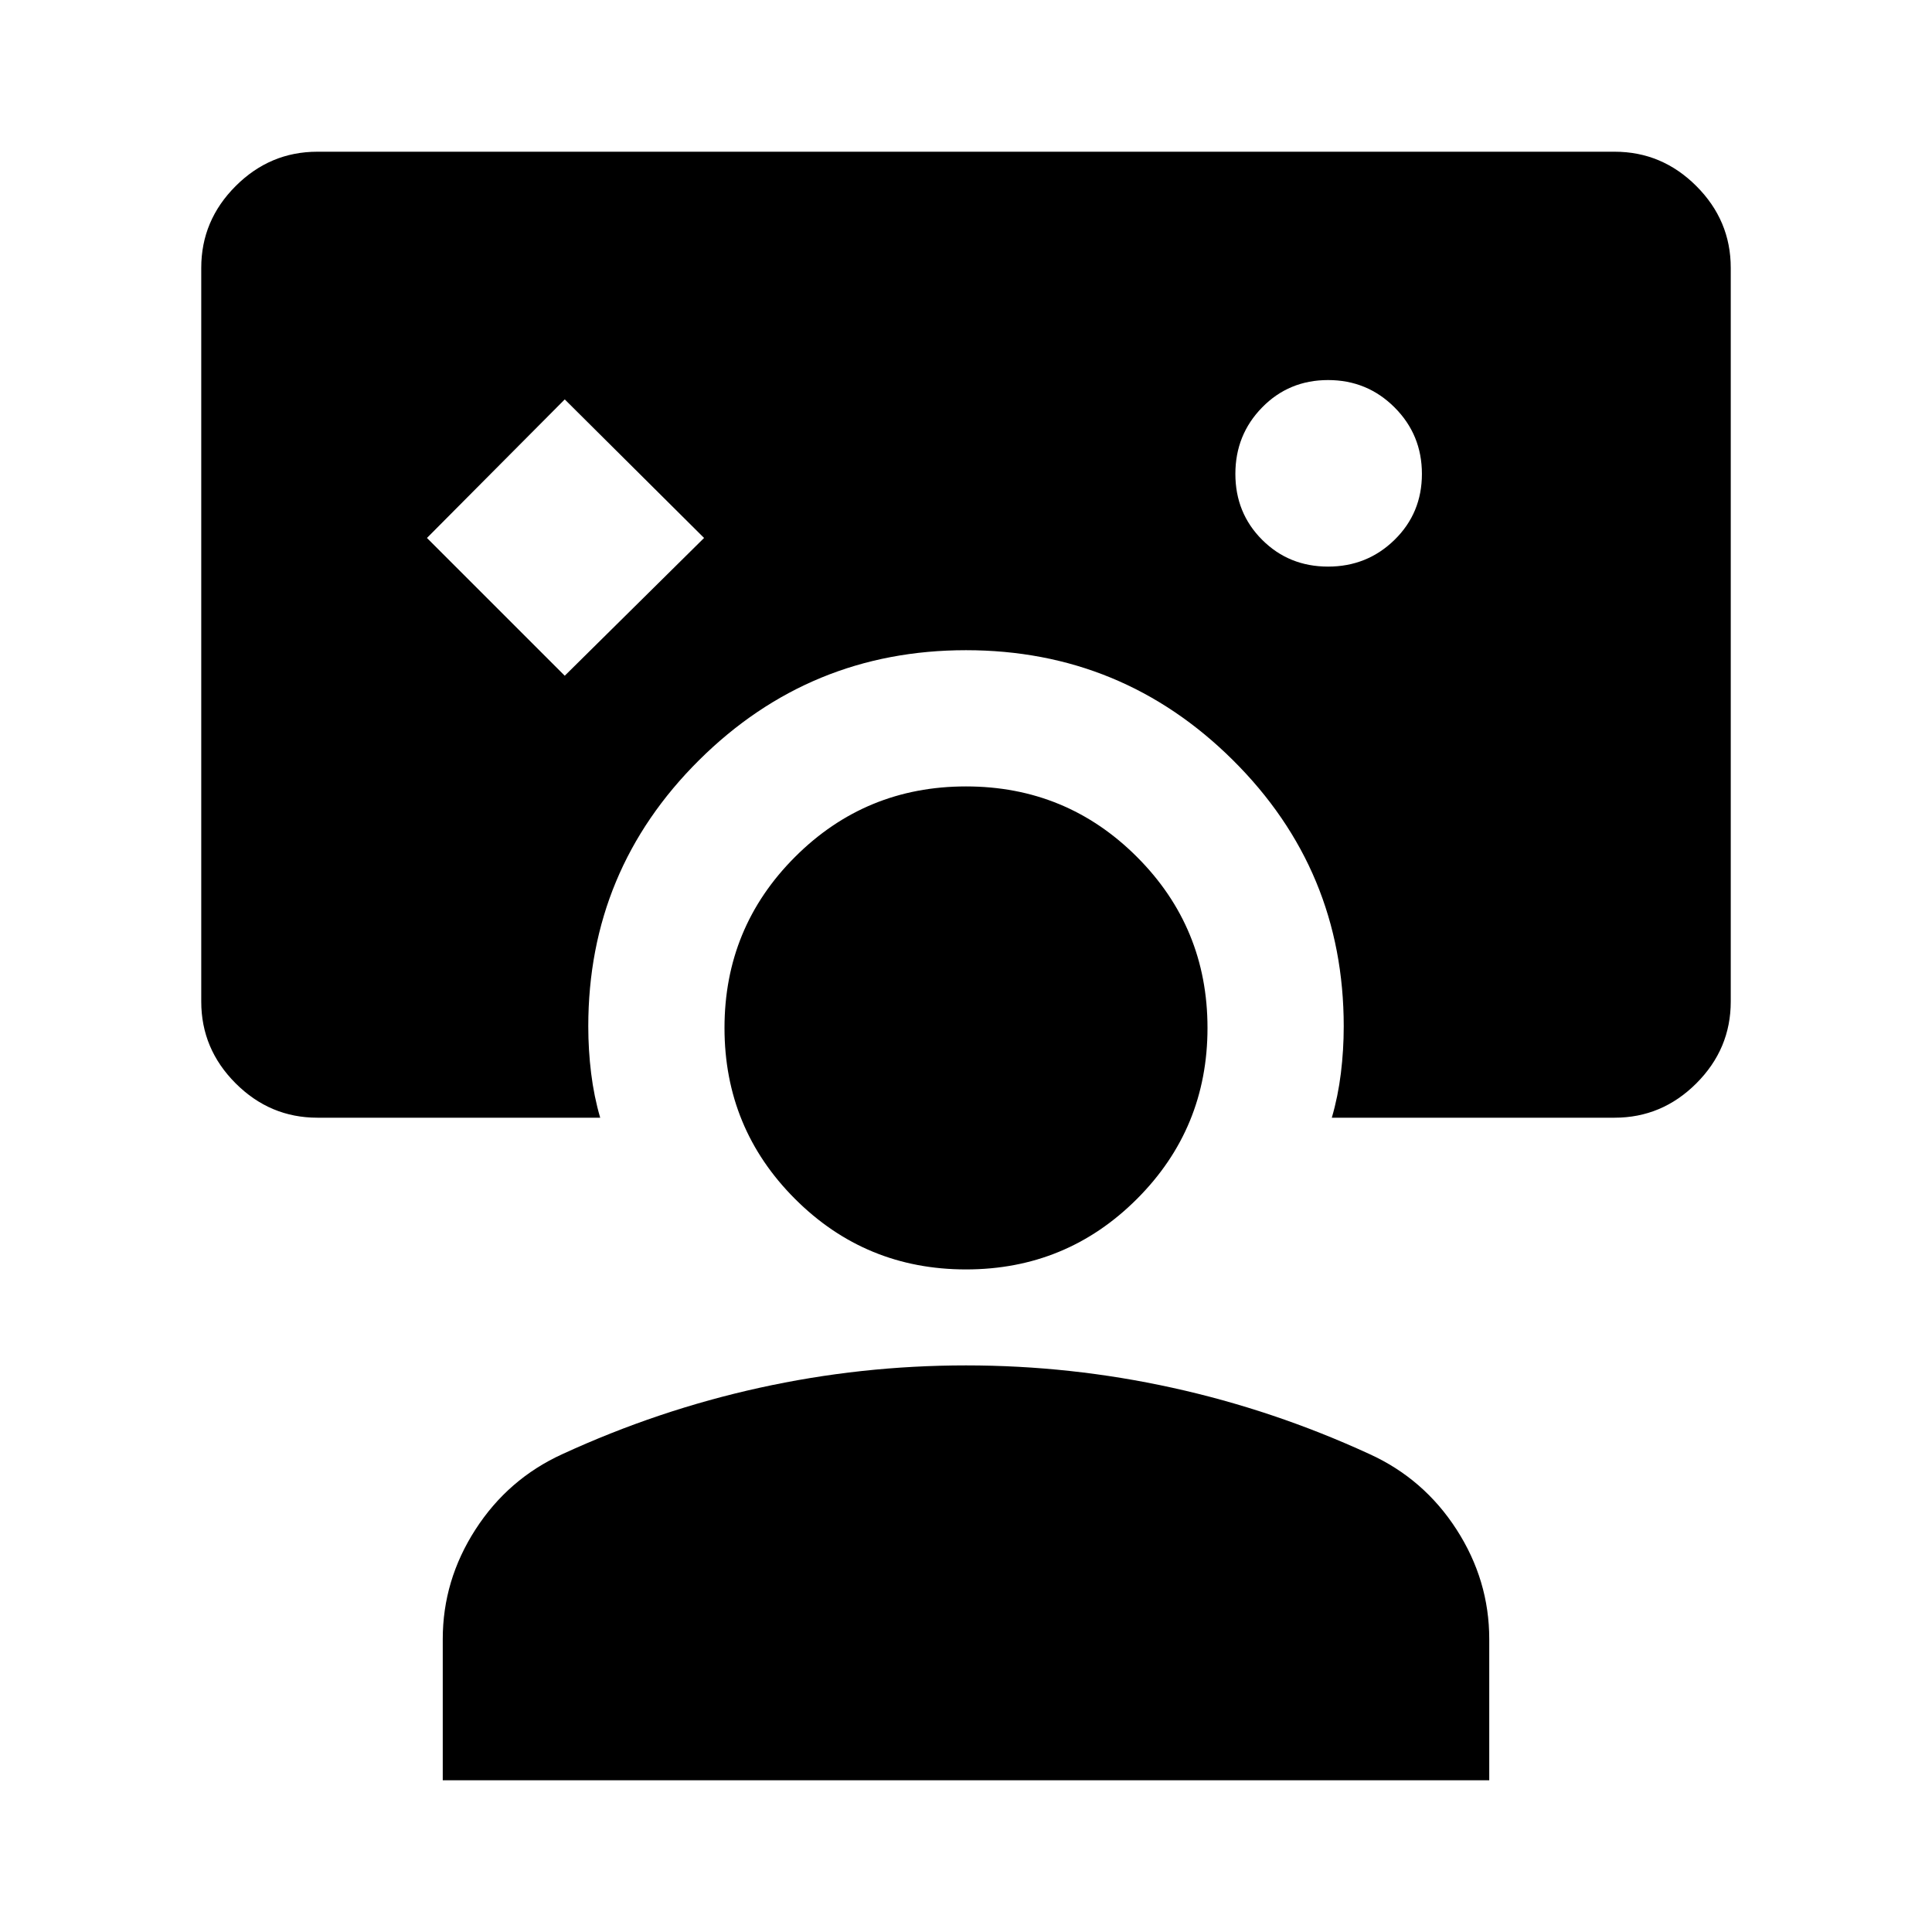 <svg xmlns="http://www.w3.org/2000/svg" height="48" viewBox="0 -960 960 960" width="48"><path d="M157.69-404.62q-23.53 0-40.61-17.08T100-462.31v-364.61q0-23.53 17.08-40.61t40.61-17.08h644.62q23.53 0 40.61 17.08T860-826.92v364.61q0 23.53-17.08 40.61t-40.61 17.08H661.77q3.08-10.53 4.5-22.07 1.42-11.54 1.42-23.31 0-77.61-55.04-132.27-55.04-54.65-132.65-54.65-77.61 0-132.65 54.65-55.04 54.66-55.04 132.27 0 11.77 1.42 23.31t4.5 22.07H157.69Zm122.93-219.61 69.23-68.46-69.23-68.85-68.47 68.85 68.47 68.46Zm379.29-54.23q19.45 0 33.04-13.31t13.59-32.75q0-19.45-13.59-33.04t-33.04-13.59q-19.45 0-32.76 13.59-13.3 13.59-13.3 33.04 0 19.44 13.3 32.75 13.31 13.31 32.76 13.31ZM220-75.39v-70.15q0-29.23 16.23-54.42t43.23-37.5q47.46-21.85 97.96-32.96 50.5-11.12 102.58-11.12t102.58 11.12q50.5 11.11 97.96 32.96 27 12.31 43.23 37.5Q740-174.77 740-145.54v70.15H220Zm260-253.84q-49.92 0-84.96-35.04Q360-399.31 360-449.23q0-49.92 35.04-84.96 35.04-35.04 84.96-35.04 49.92 0 84.96 35.04Q600-499.15 600-449.23q0 49.92-35.04 84.96-35.04 35.04-84.96 35.04Z"/></svg>